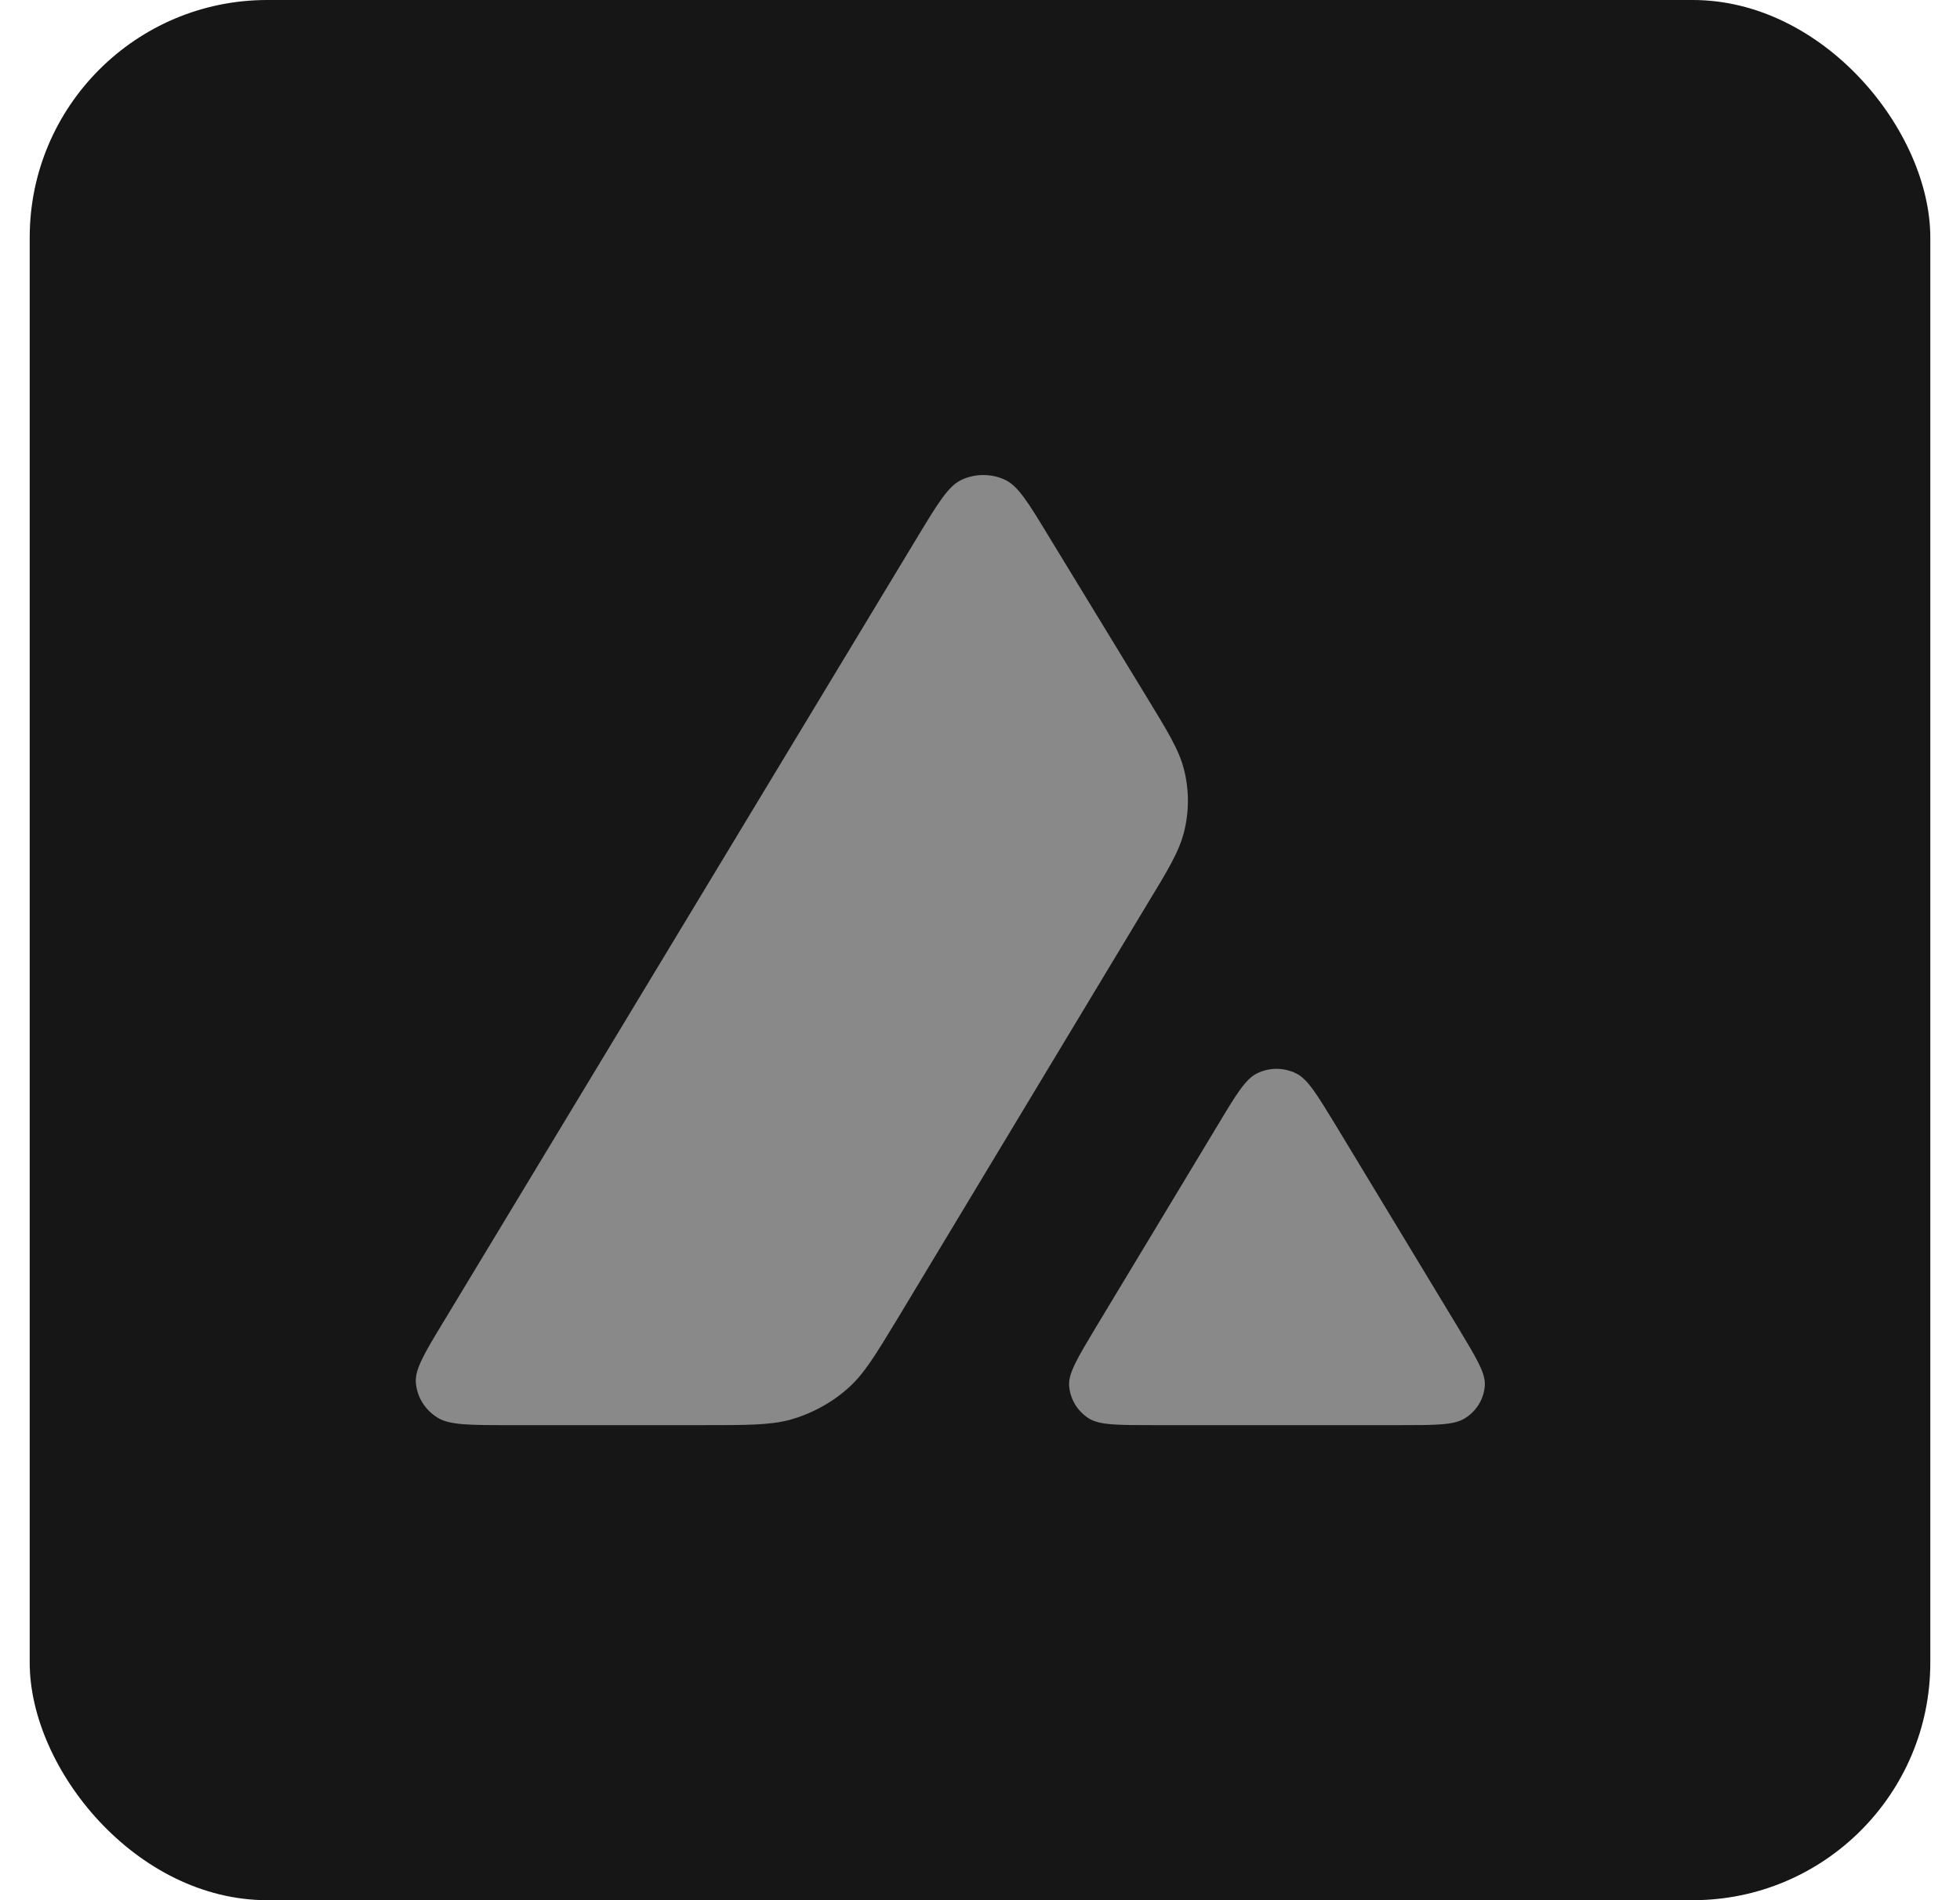 <svg width="33" height="32" viewBox="0 0 33 32" fill="none" xmlns="http://www.w3.org/2000/svg">
<rect x="0.5" width="32" height="32" rx="4" fill="#161616"/>
<path d="M11.816 24H8.589C7.911 24 7.576 24 7.372 23.877C7.152 23.743 7.017 23.52 7.001 23.275C6.988 23.048 7.156 22.772 7.491 22.22L15.457 9.027C15.796 8.467 15.967 8.187 16.184 8.083C16.416 7.972 16.694 7.972 16.927 8.083C17.143 8.187 17.315 8.467 17.654 9.027L19.291 11.713C19.663 12.323 19.851 12.63 19.933 12.953C20.023 13.302 20.023 13.67 19.933 14.019C19.851 14.341 19.667 14.649 19.296 15.258L15.111 22.208C14.736 22.826 14.548 23.137 14.286 23.371C14.004 23.624 13.665 23.808 13.294 23.912C12.955 24 12.575 24 11.816 24Z" fill="#89898A"/>
<path d="M23.567 24H19.43C18.819 24 18.512 24 18.333 23.887C18.136 23.763 18.015 23.555 18 23.329C17.99 23.121 18.143 22.866 18.45 22.354L20.515 18.928C20.818 18.423 20.972 18.172 21.162 18.077C21.37 17.974 21.615 17.974 21.823 18.077C22.017 18.172 22.167 18.423 22.474 18.924L24.546 22.351C24.853 22.863 25.01 23.117 25 23.325C24.988 23.551 24.864 23.76 24.667 23.883C24.484 24 24.177 24 23.567 24Z" fill="#89898A"/>
</svg>

